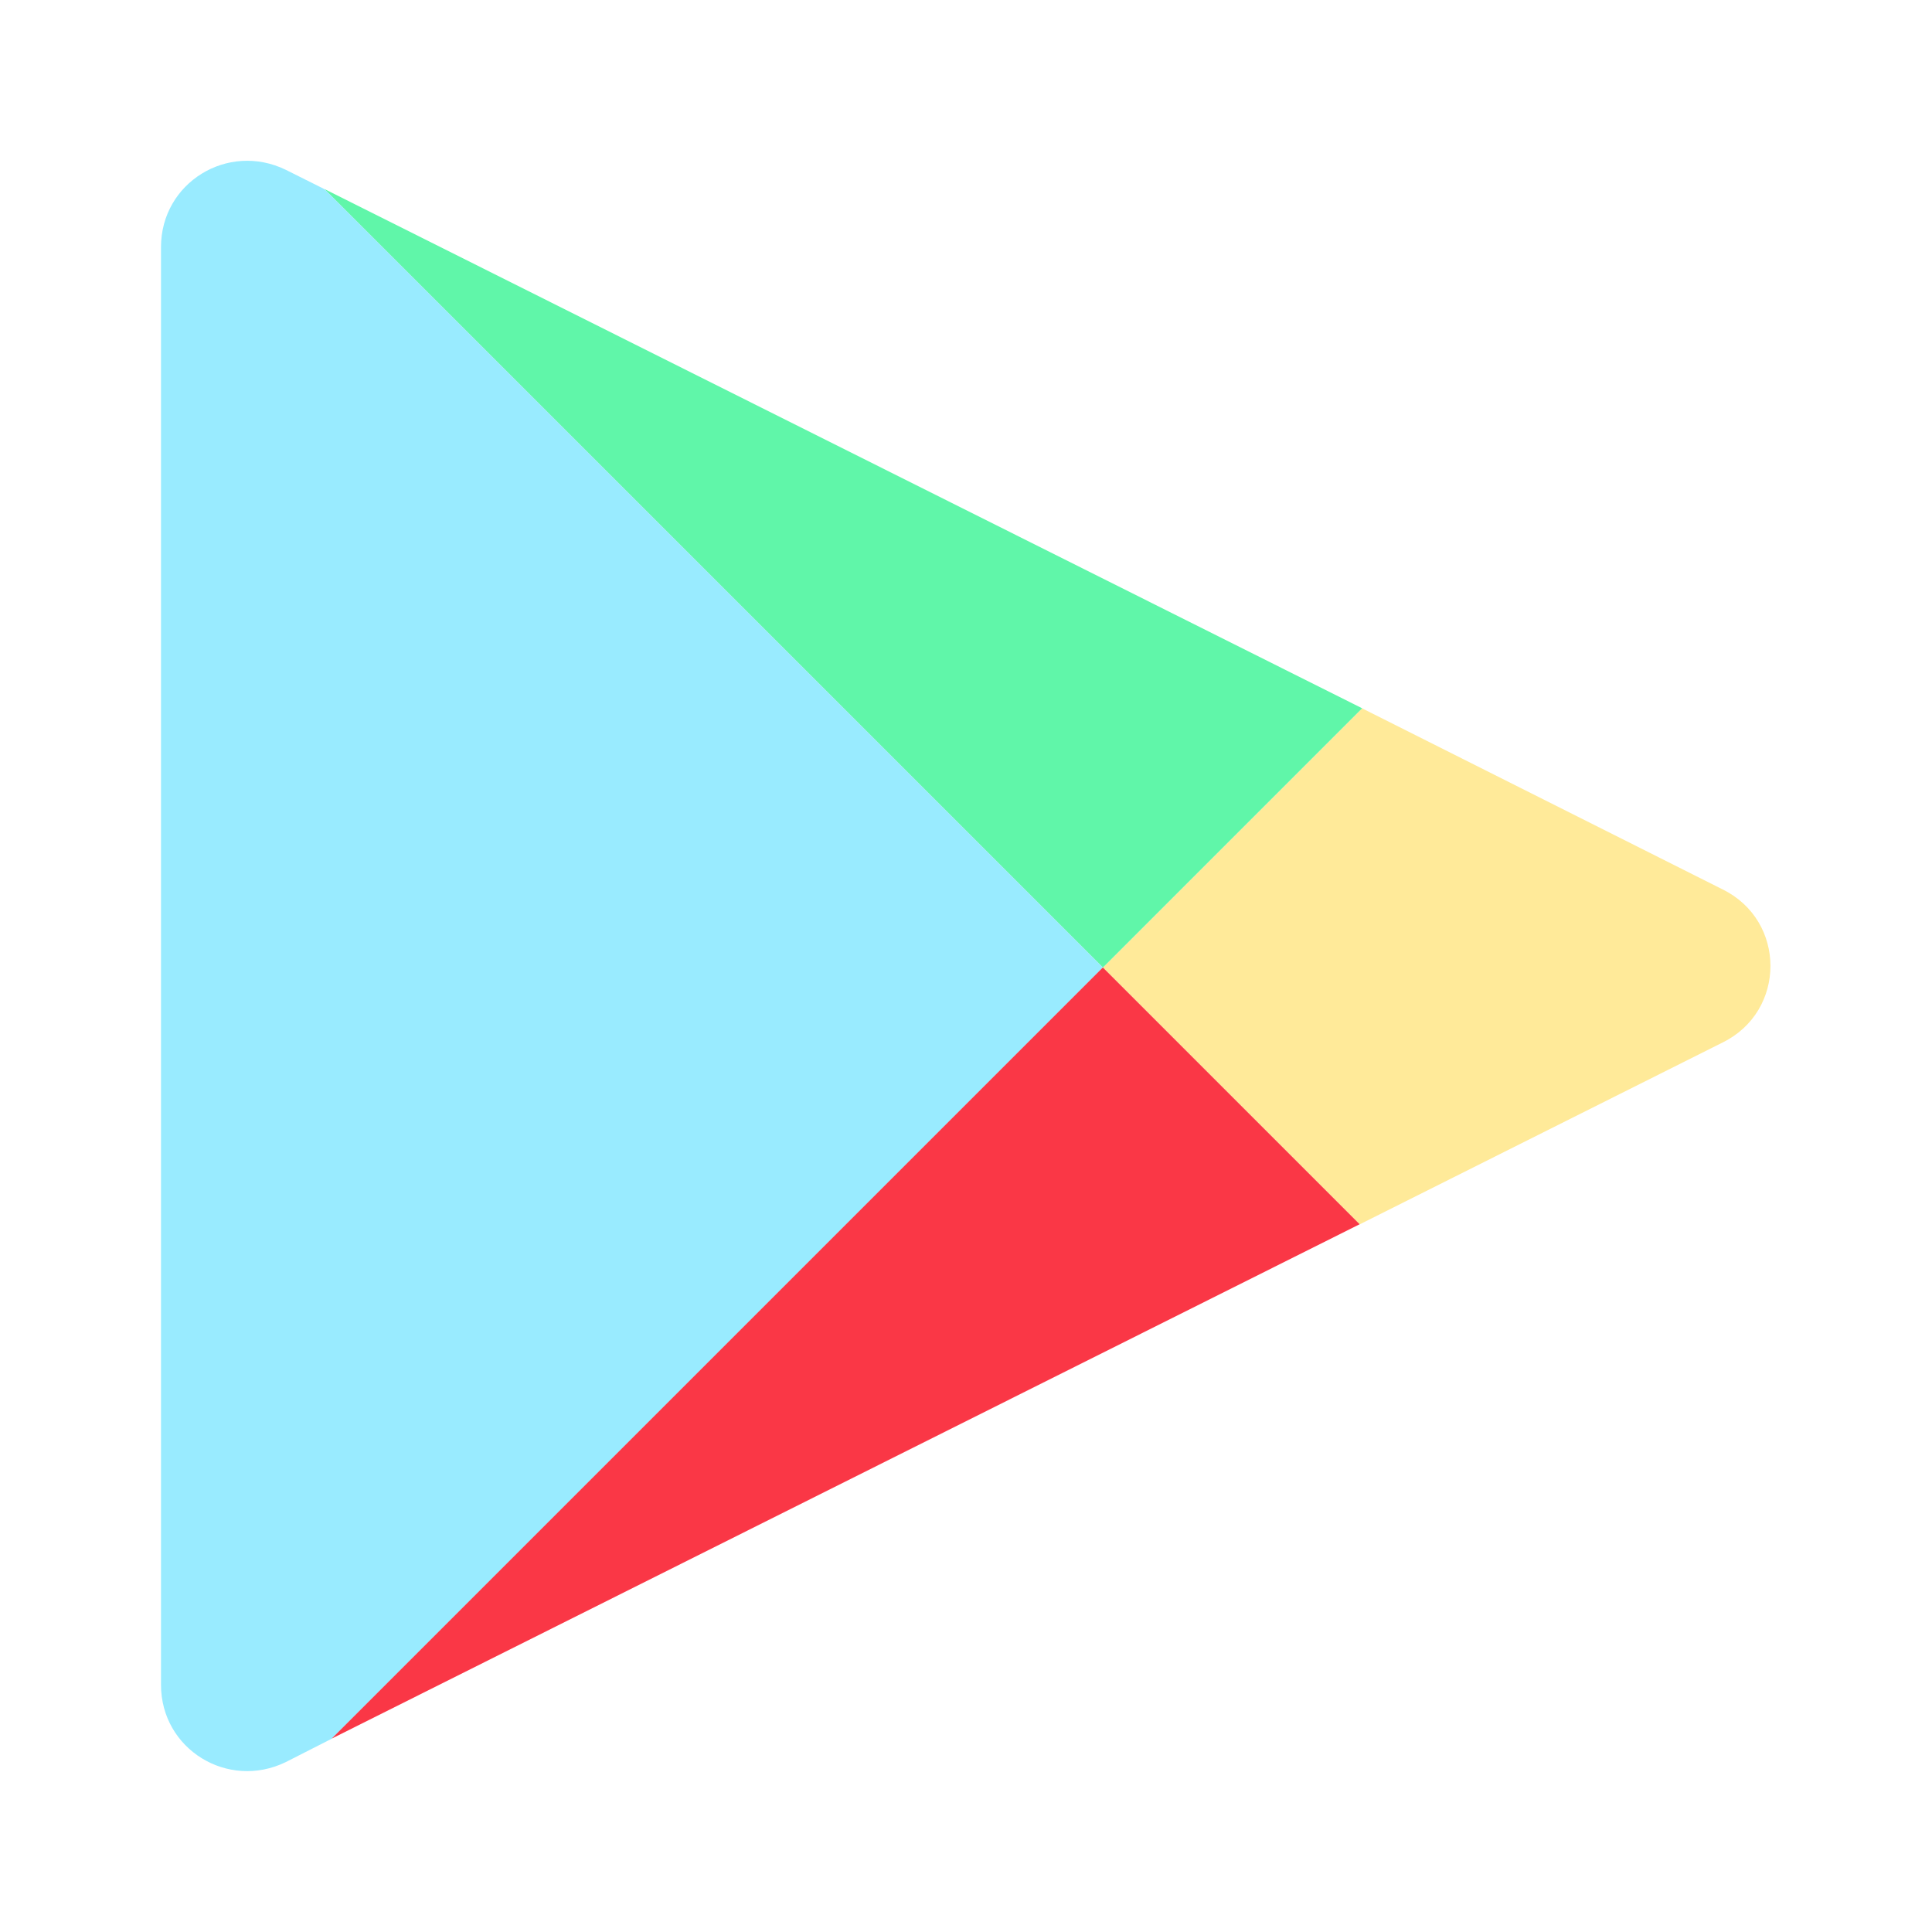 <svg width="36" height="36" viewBox="0 0 36 36" fill="none" xmlns="http://www.w3.org/2000/svg">
<path opacity="0.4" d="M32.101 19.424L25.336 22.814L20.551 18.029L25.381 13.199L32.101 16.574C33.286 17.159 33.286 18.839 32.101 19.424Z" fill="#FFCB00"/>
<path d="M25.382 13.198L20.552 18.028L6.047 3.523L25.382 13.198Z" fill="#60F6A9"/>
<path opacity="0.4" d="M20.55 18.029L6.18 32.399L5.325 32.834C4.245 33.359 3 32.594 3 31.394V4.604C3 3.404 4.245 2.639 5.325 3.164L6.045 3.524L20.55 18.029Z" fill="#00CDFF"/>
<path d="M25.335 22.812L6.18 32.397L20.55 18.027L25.335 22.812Z" fill="#FA3746"/>
</svg>
